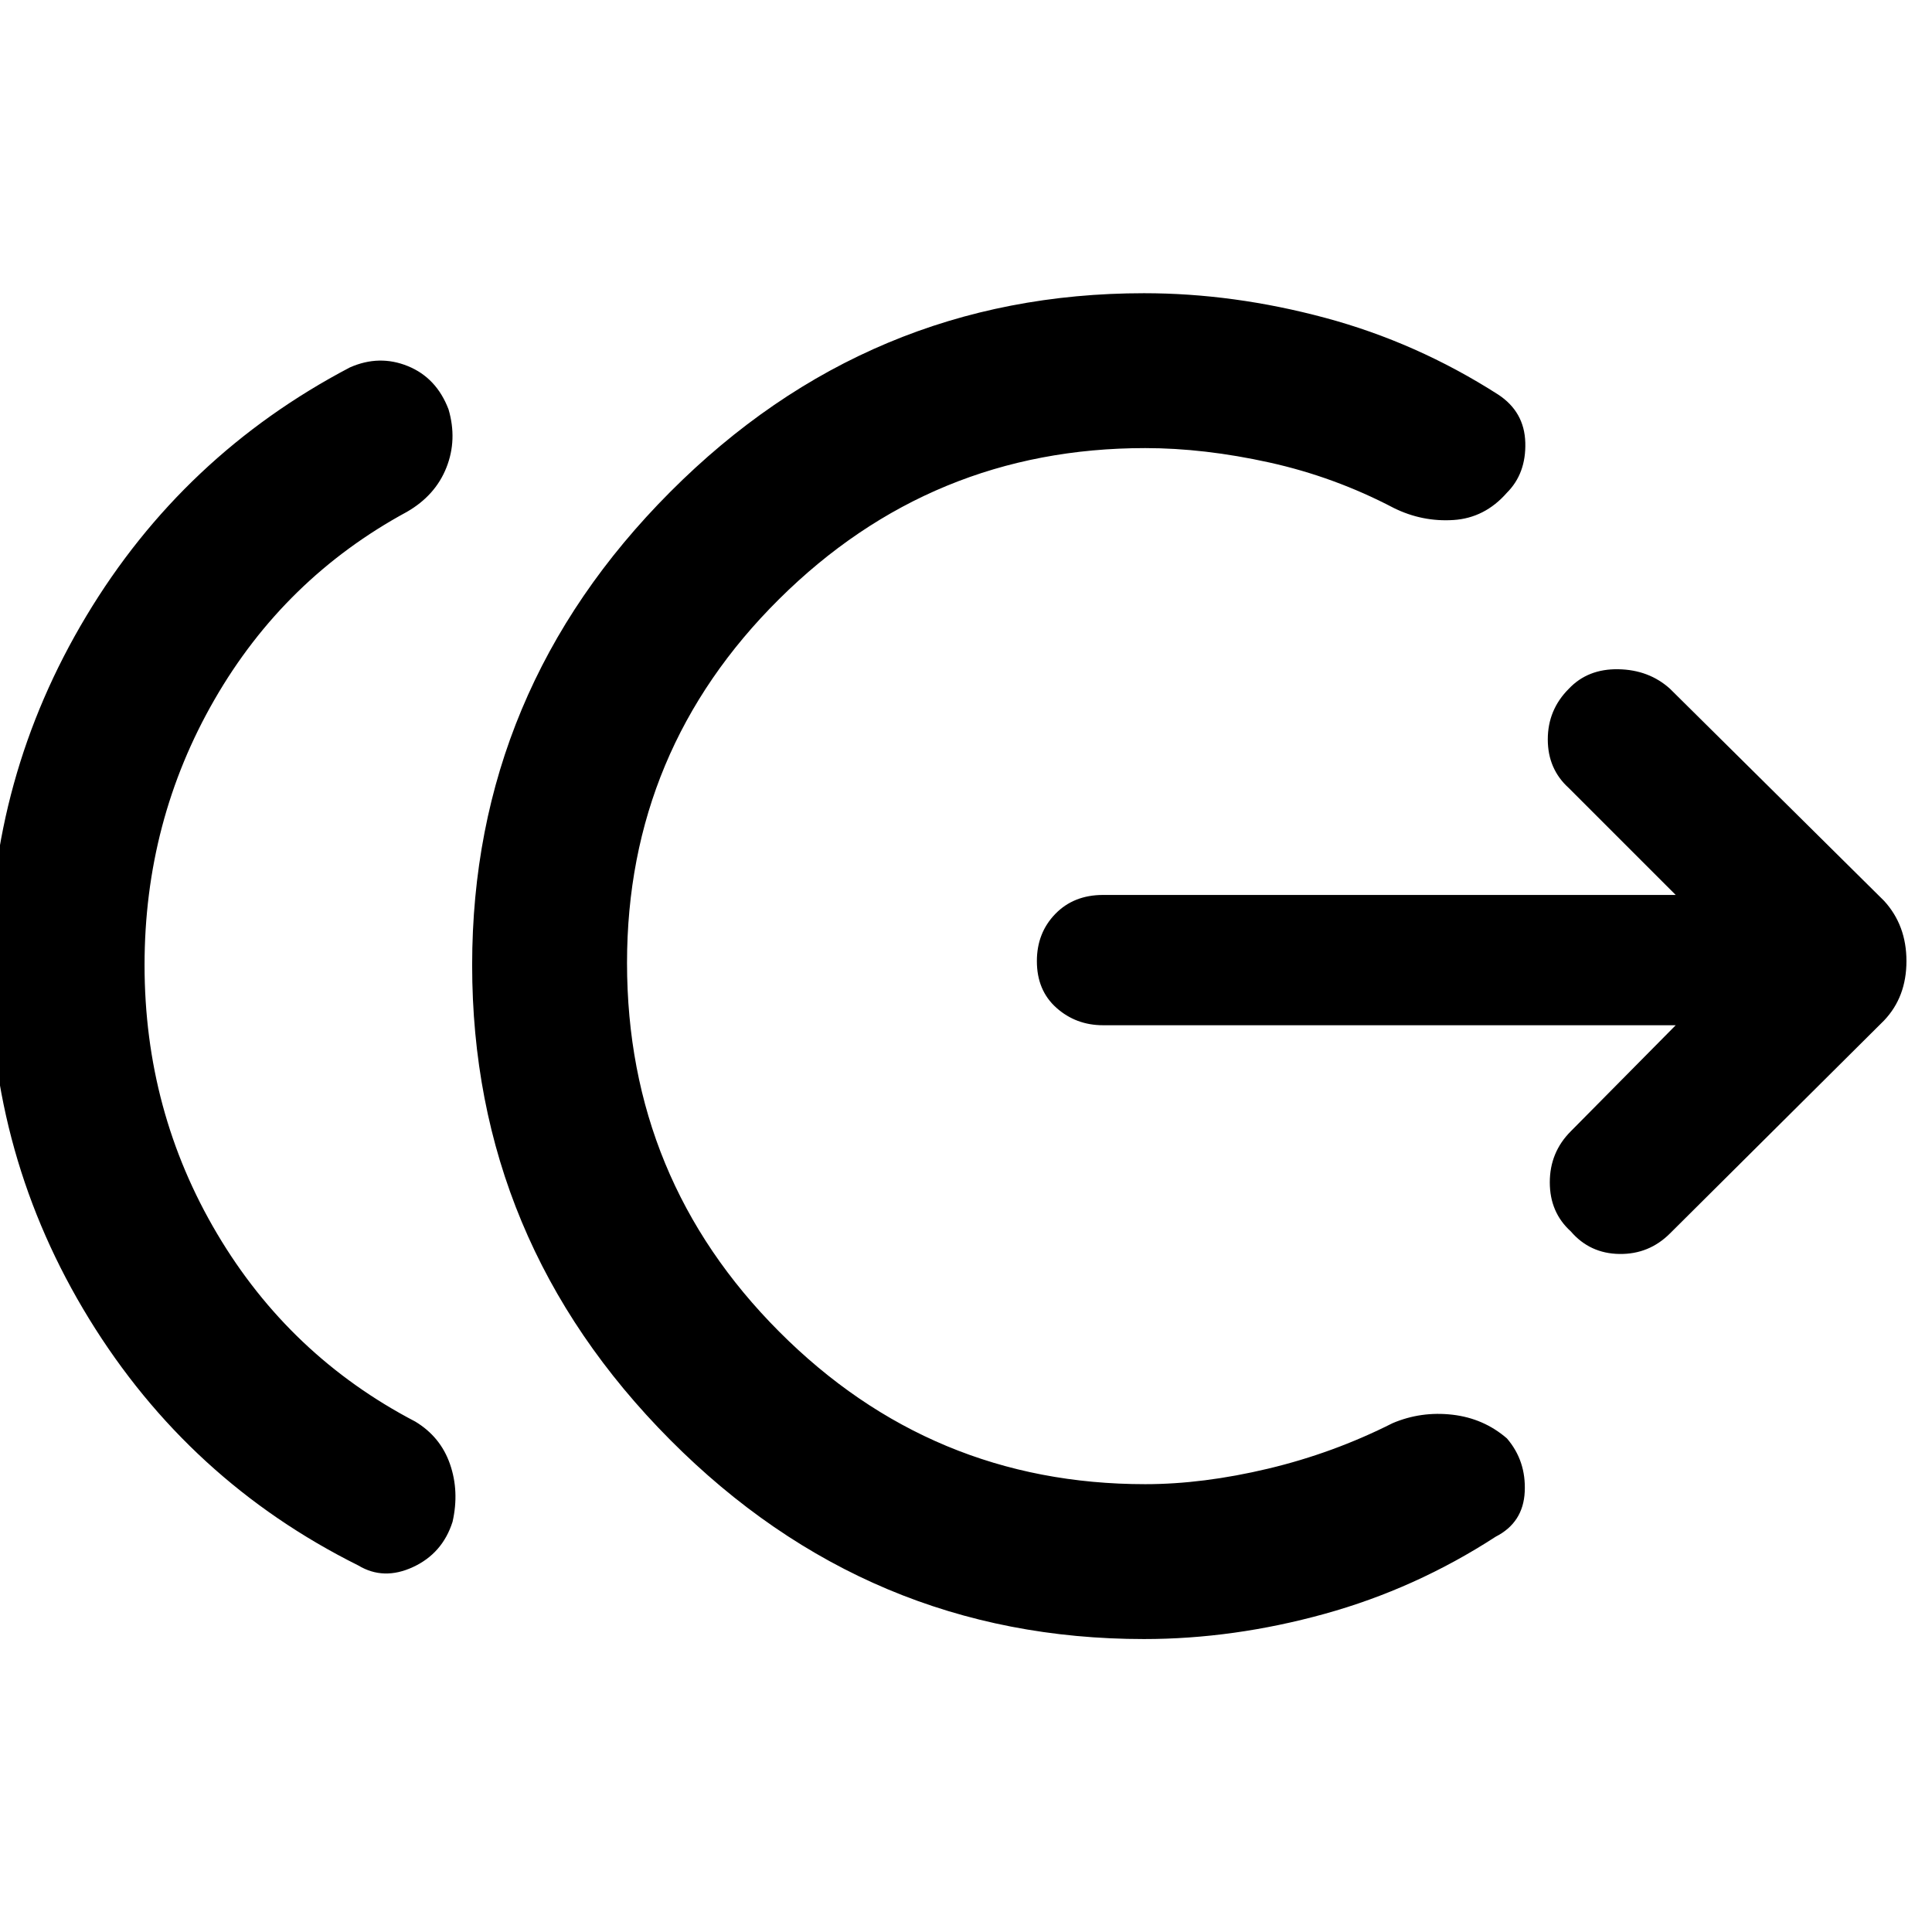 <svg xmlns="http://www.w3.org/2000/svg" height="48" viewBox="0 -960 960 960" width="48"><path d="M71.827-480.435q0 72.609 36.022 133.413 36.021 60.804 98.456 93.37 12.565 7.565 17.283 21.13 4.717 13.565 1.282 28.696-5 15.696-19.63 22.478-14.631 6.783-27.196-.782-84.304-42-133.74-122.5Q-5.13-385.13-5.13-480.435q0-93.435 48-173.435t131-123.565q14.565-6.435 28.783-.652 14.217 5.783 20.217 21.478 4.435 15.131-1.065 28.979-5.5 13.848-19.631 21.978-60.869 33-95.608 93.304-34.74 60.305-34.74 131.913Zm496.652 334.87q-137 0-235.435-98.935t-98.435-235.935q0-136.435 98.435-235.152 98.435-98.717 235.435-98.717 44.434 0 89.934 12.217T744.348-764q13.131 8.565 13.565 23.913.435 15.348-9.13 24.913-11 12.565-26.565 13.565-15.566 1-29.696-6-29.435-15.434-61.804-22.586-32.37-7.153-61.674-7.153-106.304 0-181.891 75.022-75.587 75.022-75.587 180.761 0 107.435 75.587 183.239t181.891 75.804q28.739 0 61.108-7.717 32.37-7.718 61.805-22.587 14.13-6 29.695-4.218 15.566 1.783 27.131 11.783 9.565 11.131 8.848 26.478-.718 15.348-14.413 22.348-39.87 25.87-85.087 38.37-45.218 12.5-89.652 12.5Zm264.173-305H548.087q-13.435 0-23.153-8.652-9.717-8.653-9.717-23.218 0-14 9.152-23.435 9.152-9.434 23.718-9.434h284.565l-53.131-53.131q-10.434-9.435-10.434-24.152t10.434-25.152q9.435-10 24.652-9.717 15.218.282 25.653 9.717l106.347 105.348q11.131 12.13 11.131 29.956t-11.131 29.522L829.826-347.13q-10.435 10.434-25.153 10.217-14.717-.217-24.152-11.217-10.434-9.435-10.434-24.37t10.434-25.37l52.131-52.695Z"/></svg>